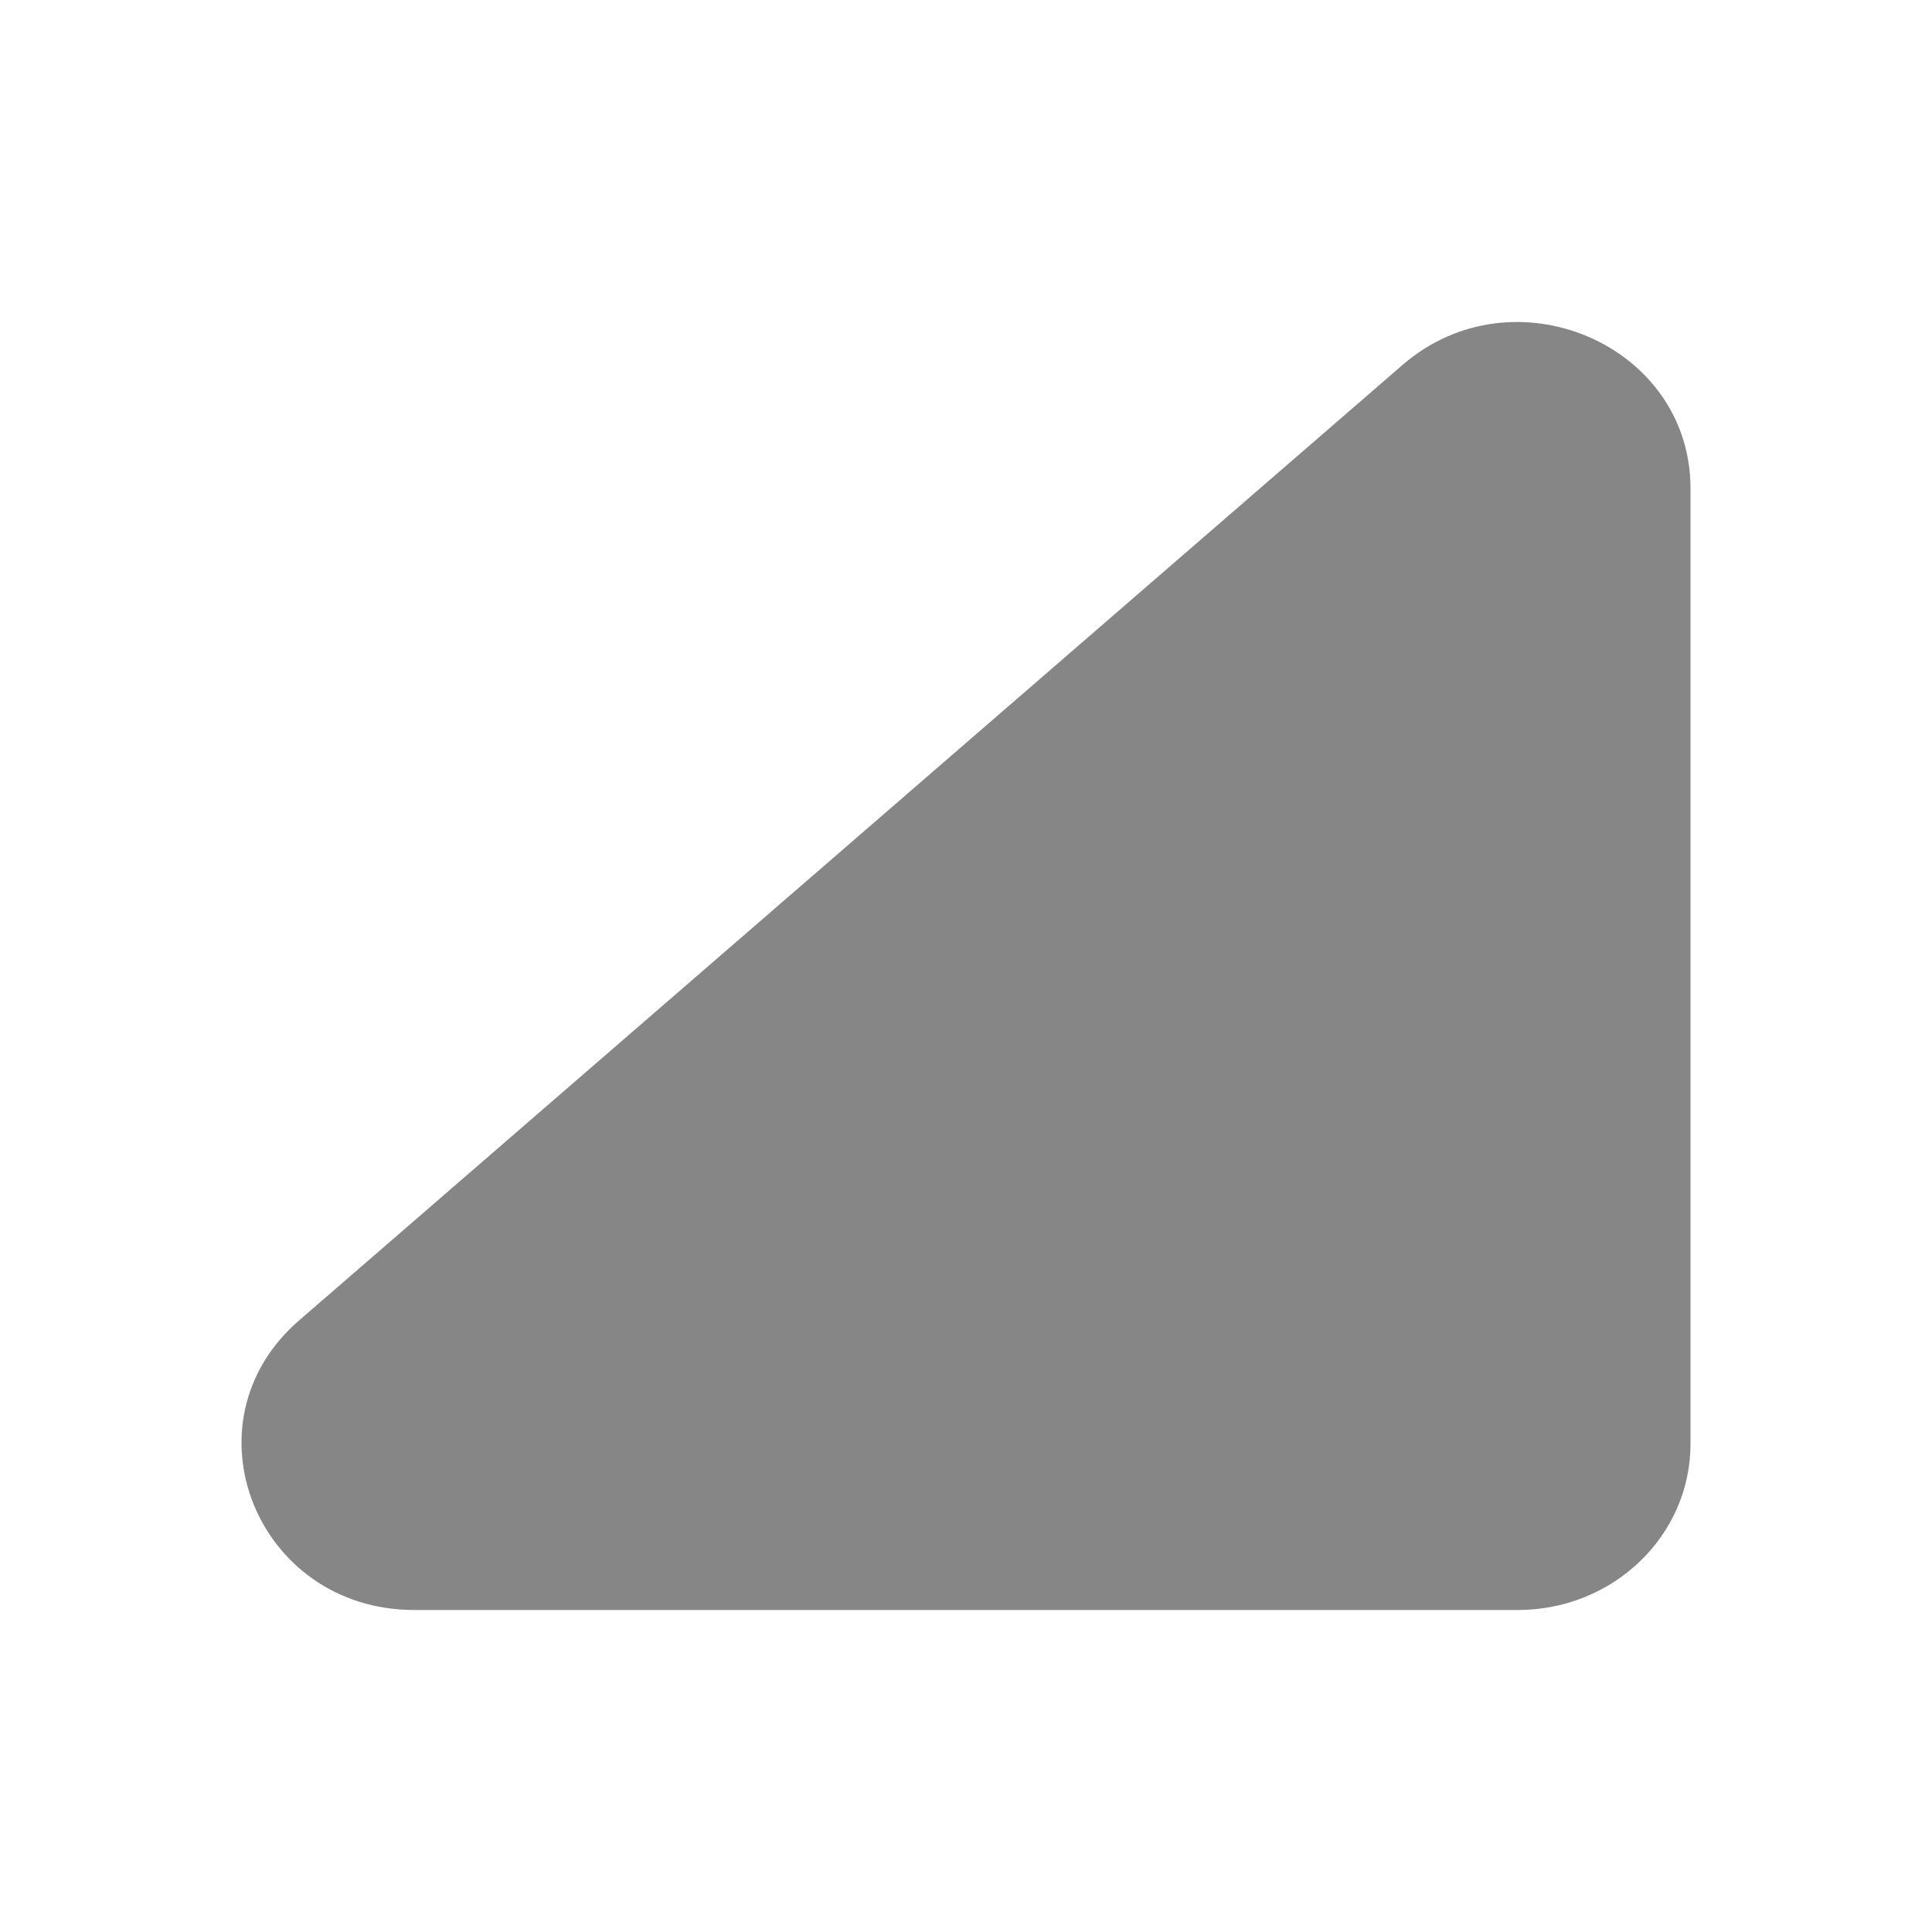 <svg width="24" height="24" fill="none" xmlns="http://www.w3.org/2000/svg">
    <path d="M18.856 20H5.148c-1.965 0-2.894-2.331-1.434-3.596l13.708-11.87C18.802 3.339 21 4.28 21 6.067v11.87c0 1.14-.96 2.063-2.144 2.063Z" fill="#868686"/>
</svg>
